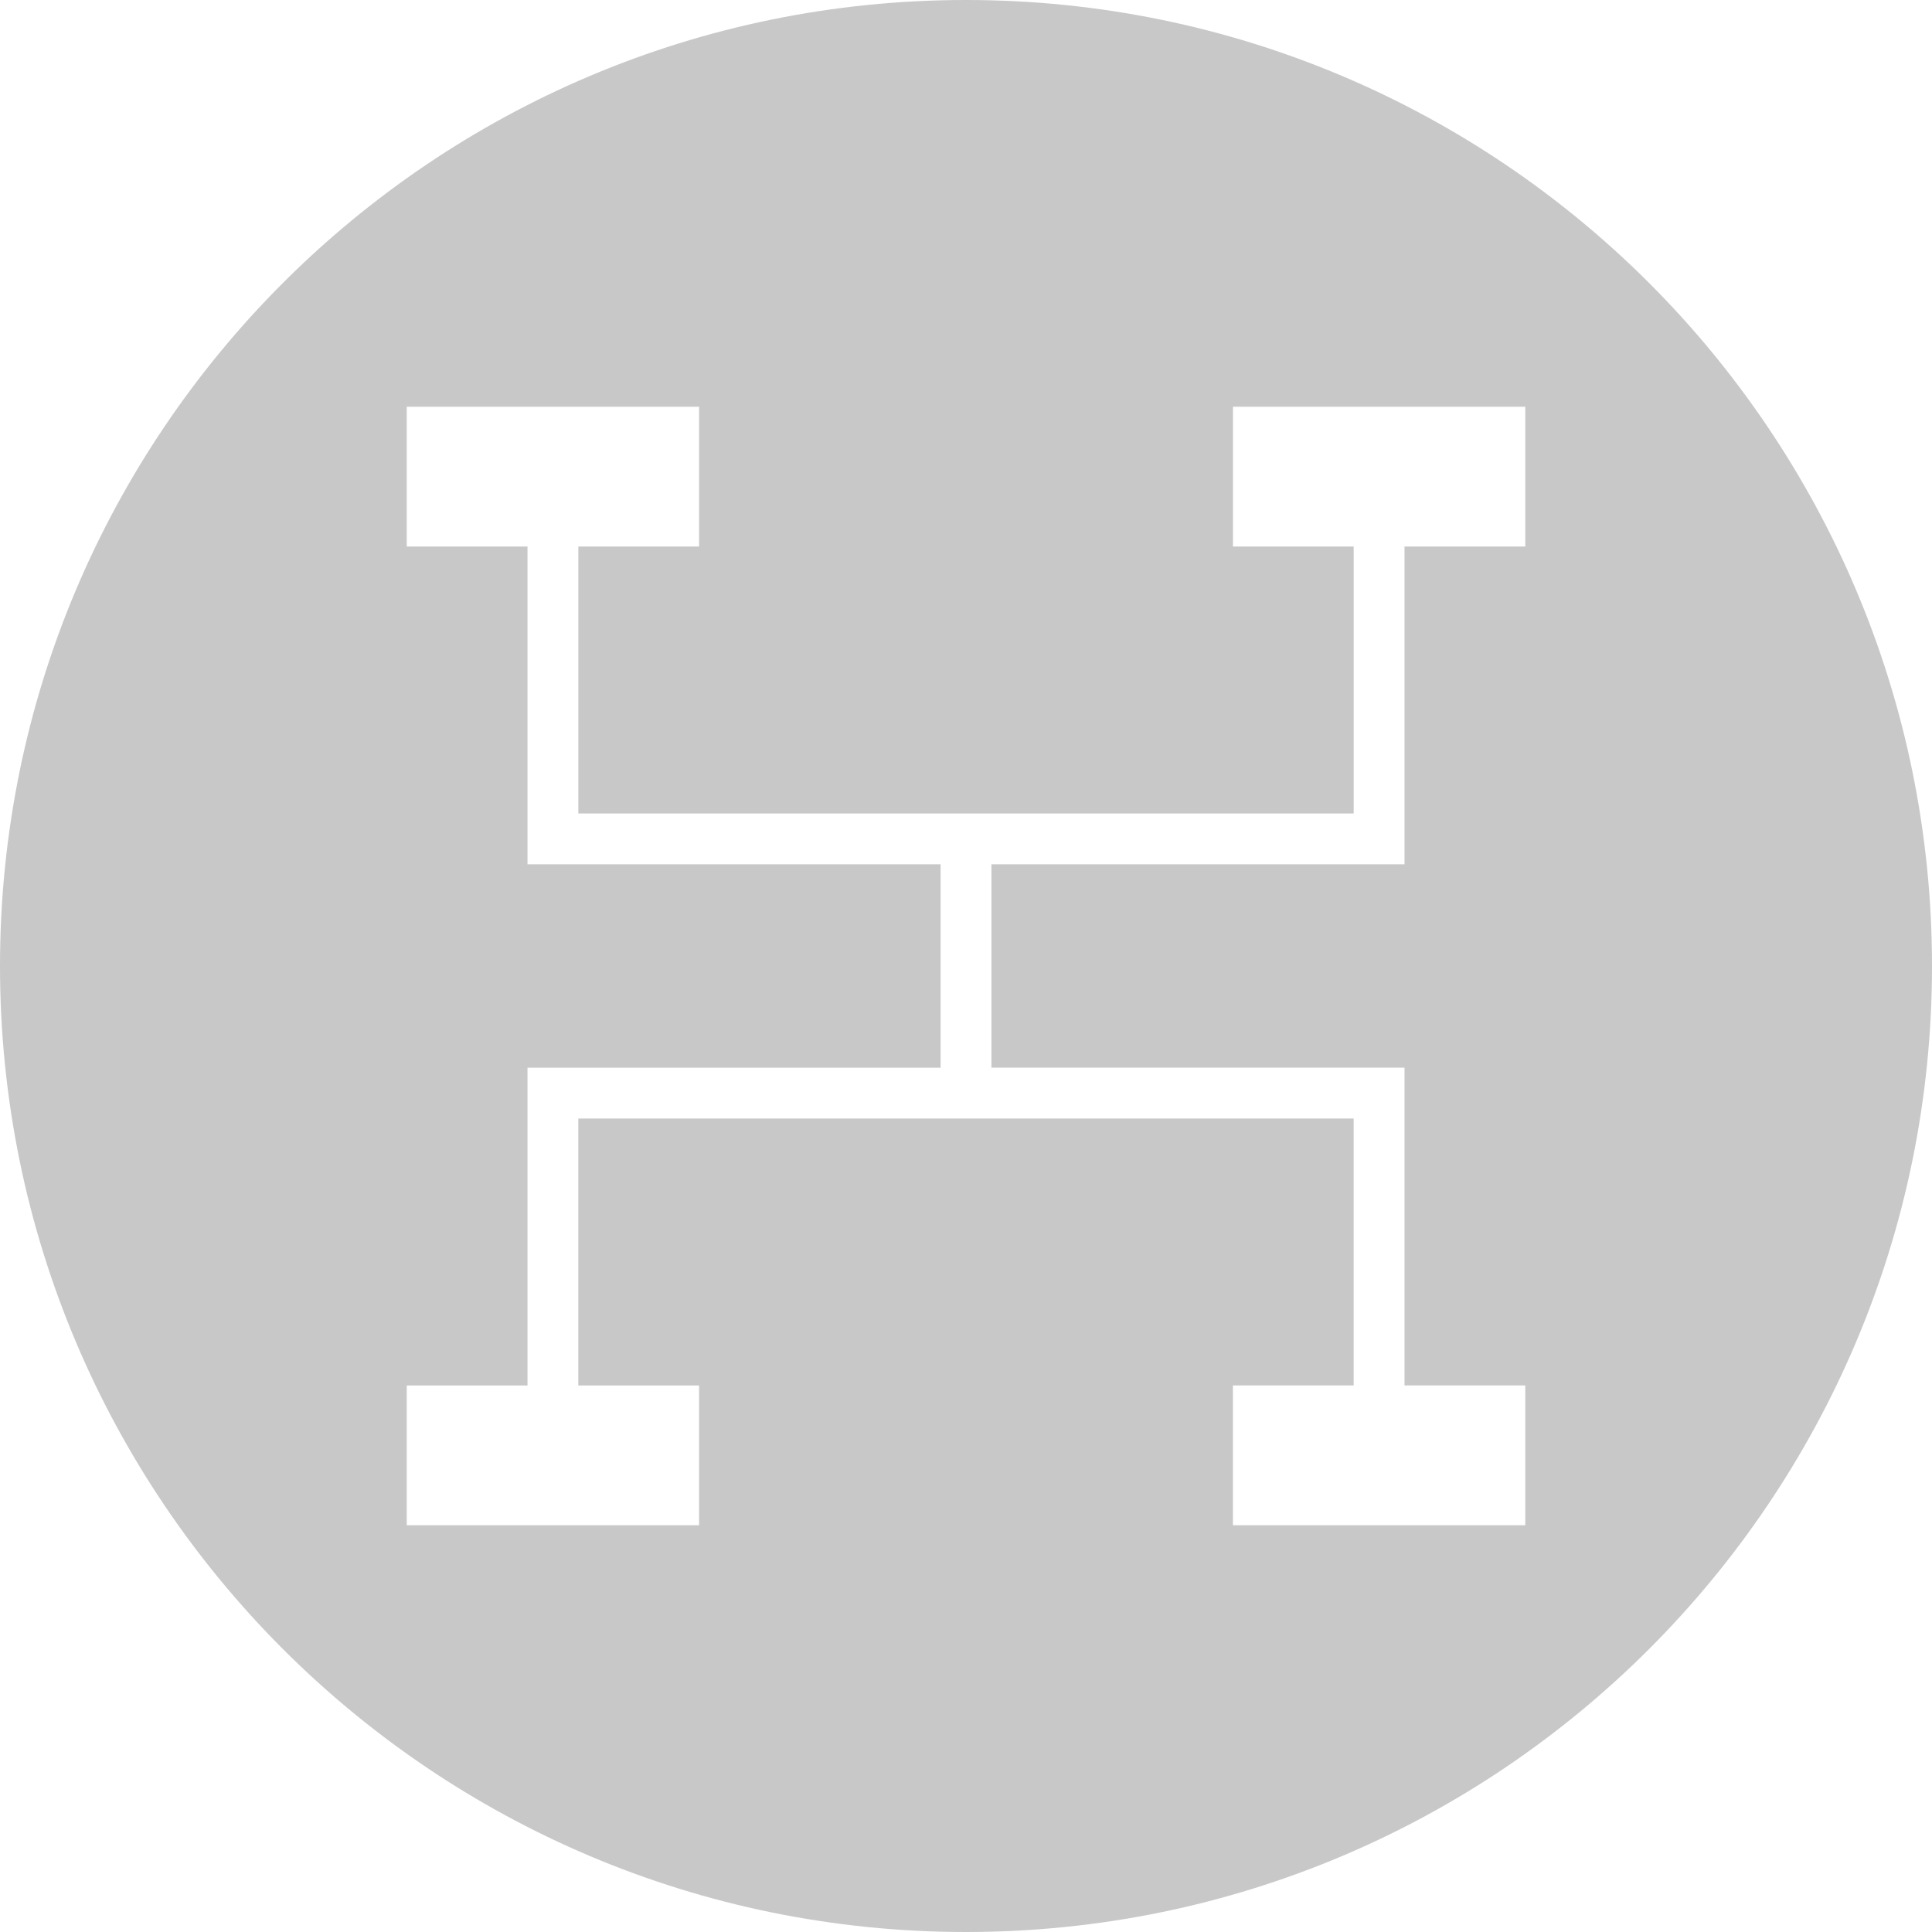 <?xml version="1.0" encoding="utf-8"?>
<svg xmlns="http://www.w3.org/2000/svg" width="100" height="100">
	<path fill="#C8C8C8" d="M50 0c-27.614 0-50 22.386-50 50s22.386 50 50 50 50-22.386 50-50-22.386-50-50-50zm28.947 28.289h-6.25v16.447h-21.381v10.526h21.382v16.447h6.25v7.237h-15.132v-7.237h6.25v-13.814h-40.132v13.816h6.25v7.237h-15.131v-7.237h6.25v-16.448h21.382v-10.526h-21.382v-16.448h-6.25v-7.237h15.132v7.237h-6.25v13.816h40.132v-13.816h-6.25v-7.237h15.132v7.237z" />
</svg>